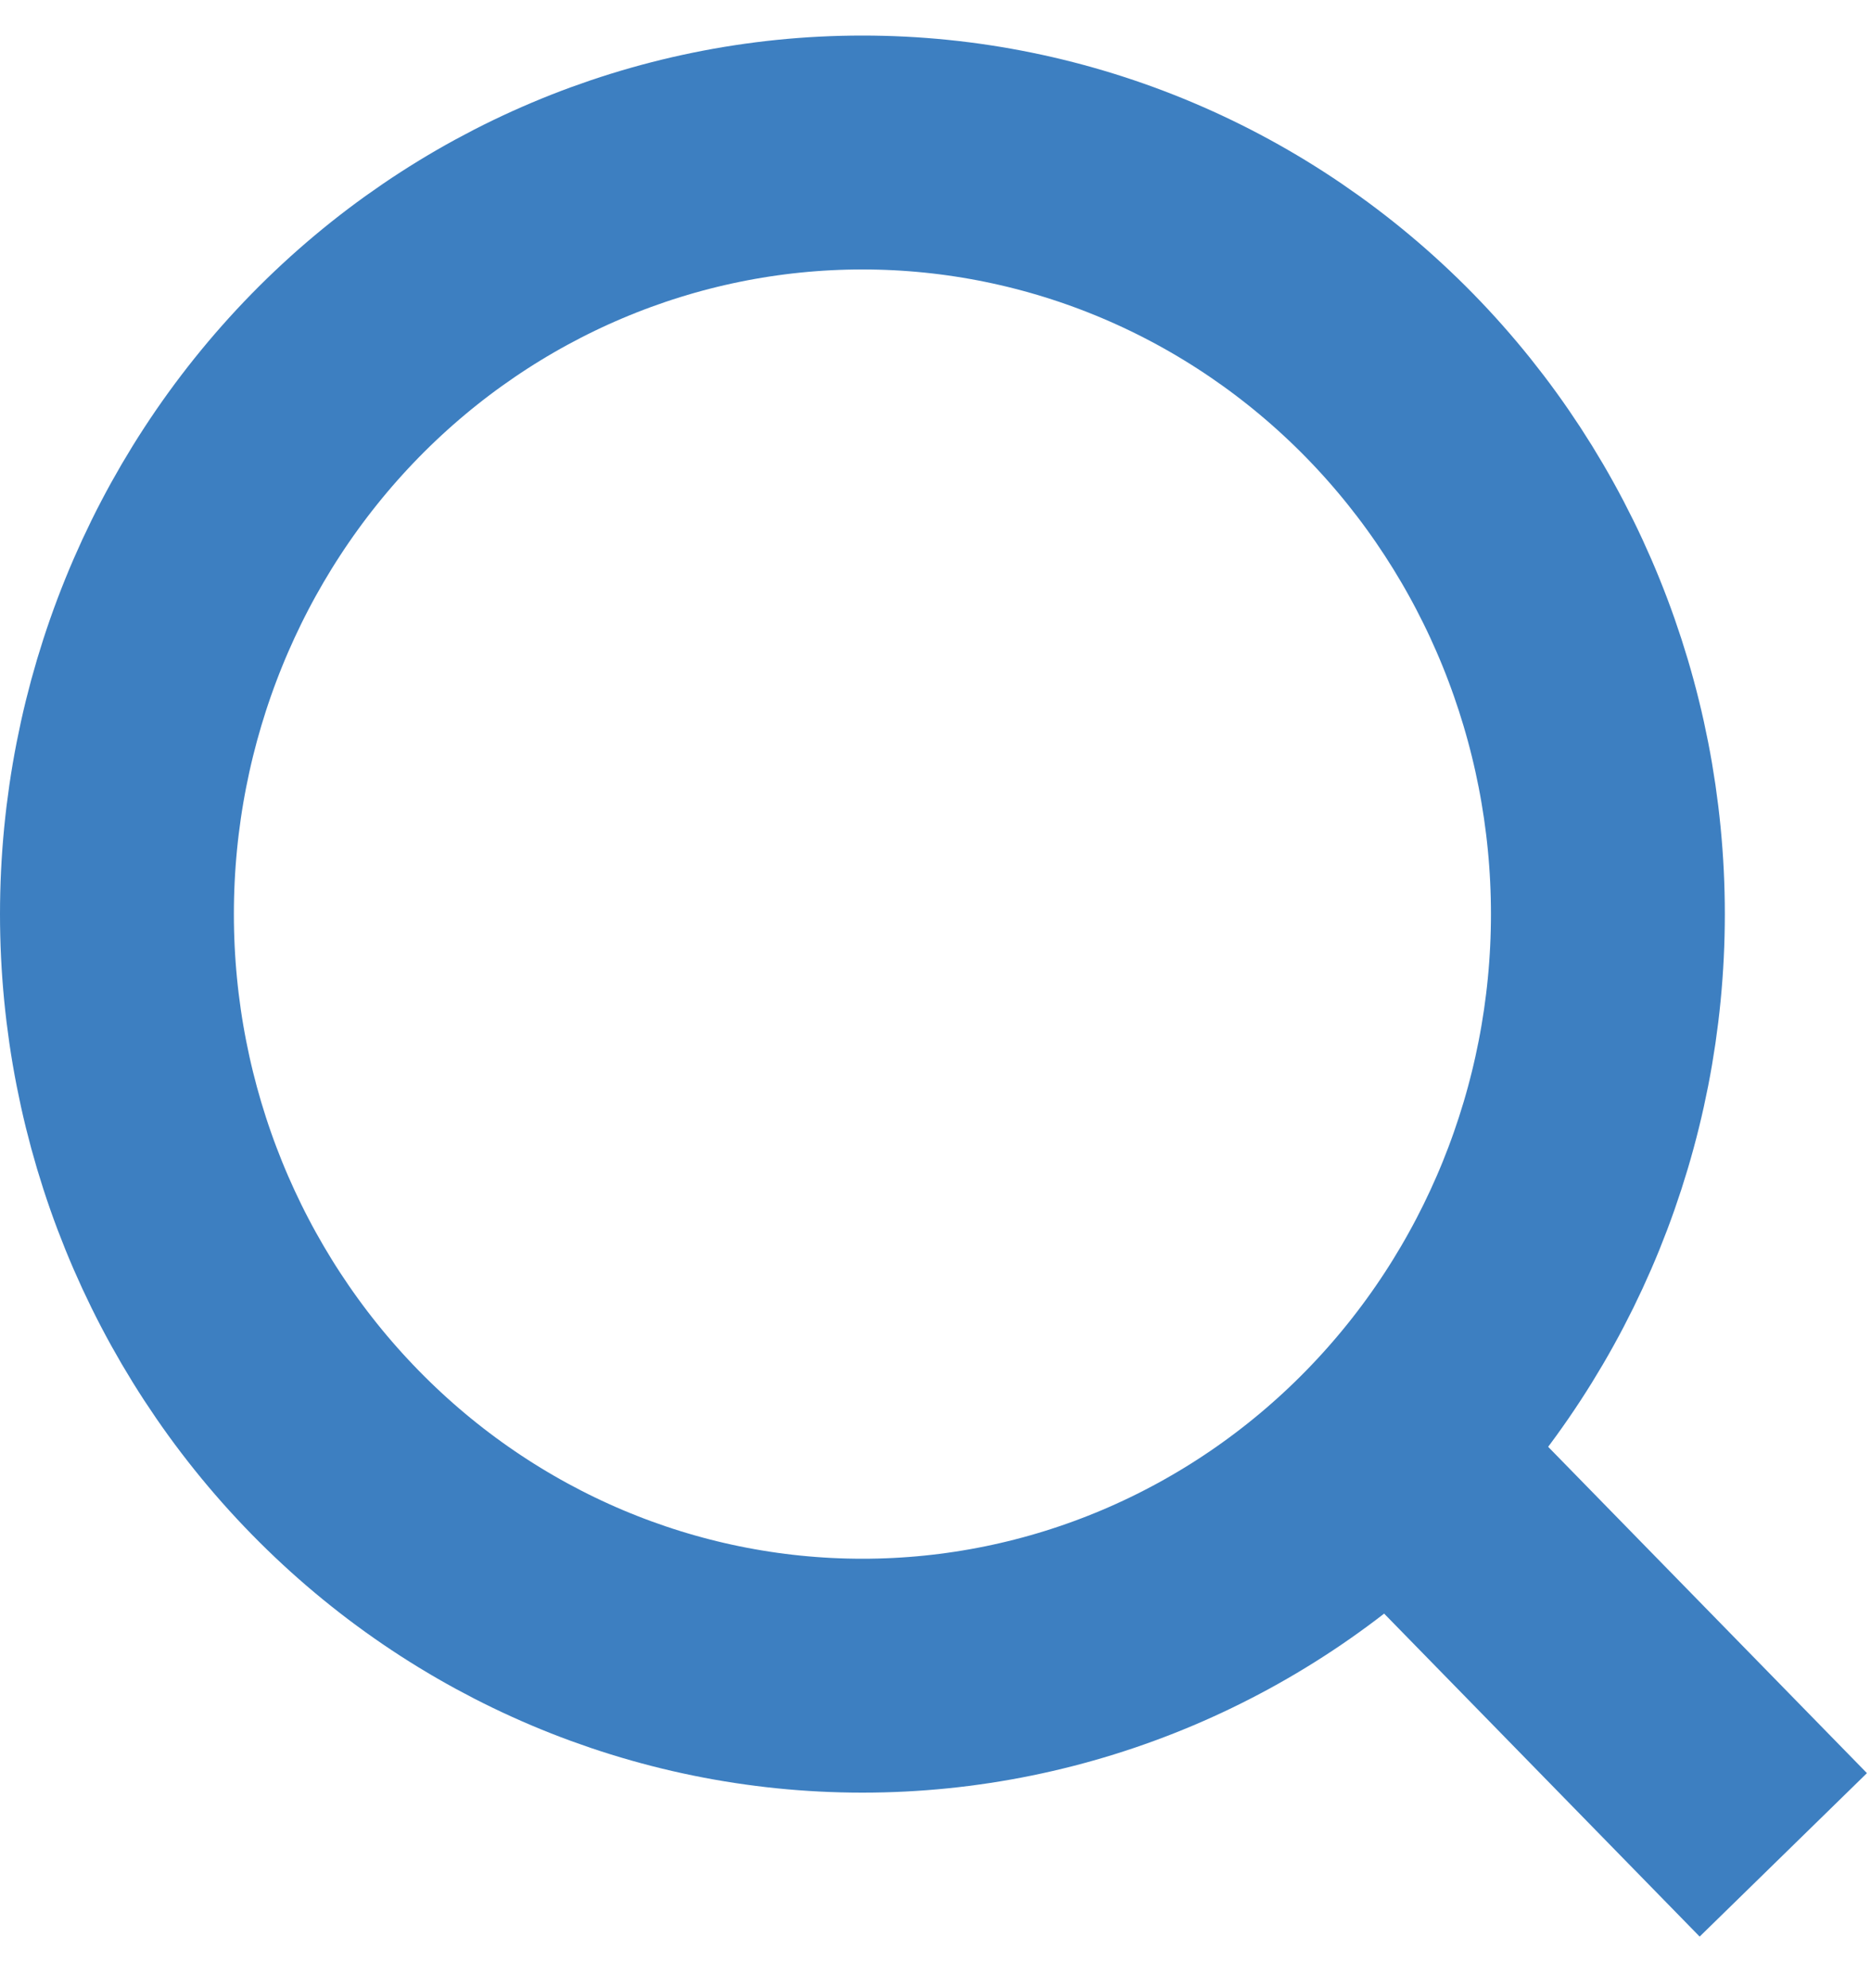 <svg width="16" height="17" viewBox="0 0 16 17" fill="none" xmlns="http://www.w3.org/2000/svg">
<path d="M15.25 15.86L11.886 12.417L15.25 15.86ZM13.75 7.816C13.75 9.543 13.078 11.199 11.883 12.42C10.687 13.642 9.066 14.328 7.375 14.328C5.684 14.328 4.063 13.642 2.867 12.42C1.672 11.199 1 9.543 1 7.816C1 6.089 1.672 4.433 2.867 3.211C4.063 1.99 5.684 1.304 7.375 1.304C9.066 1.304 10.687 1.99 11.883 3.211C13.078 4.433 13.75 6.089 13.75 7.816V7.816Z" stroke="#3D7FC1" stroke-width="2" stroke-linecap="round"/>
</svg>
